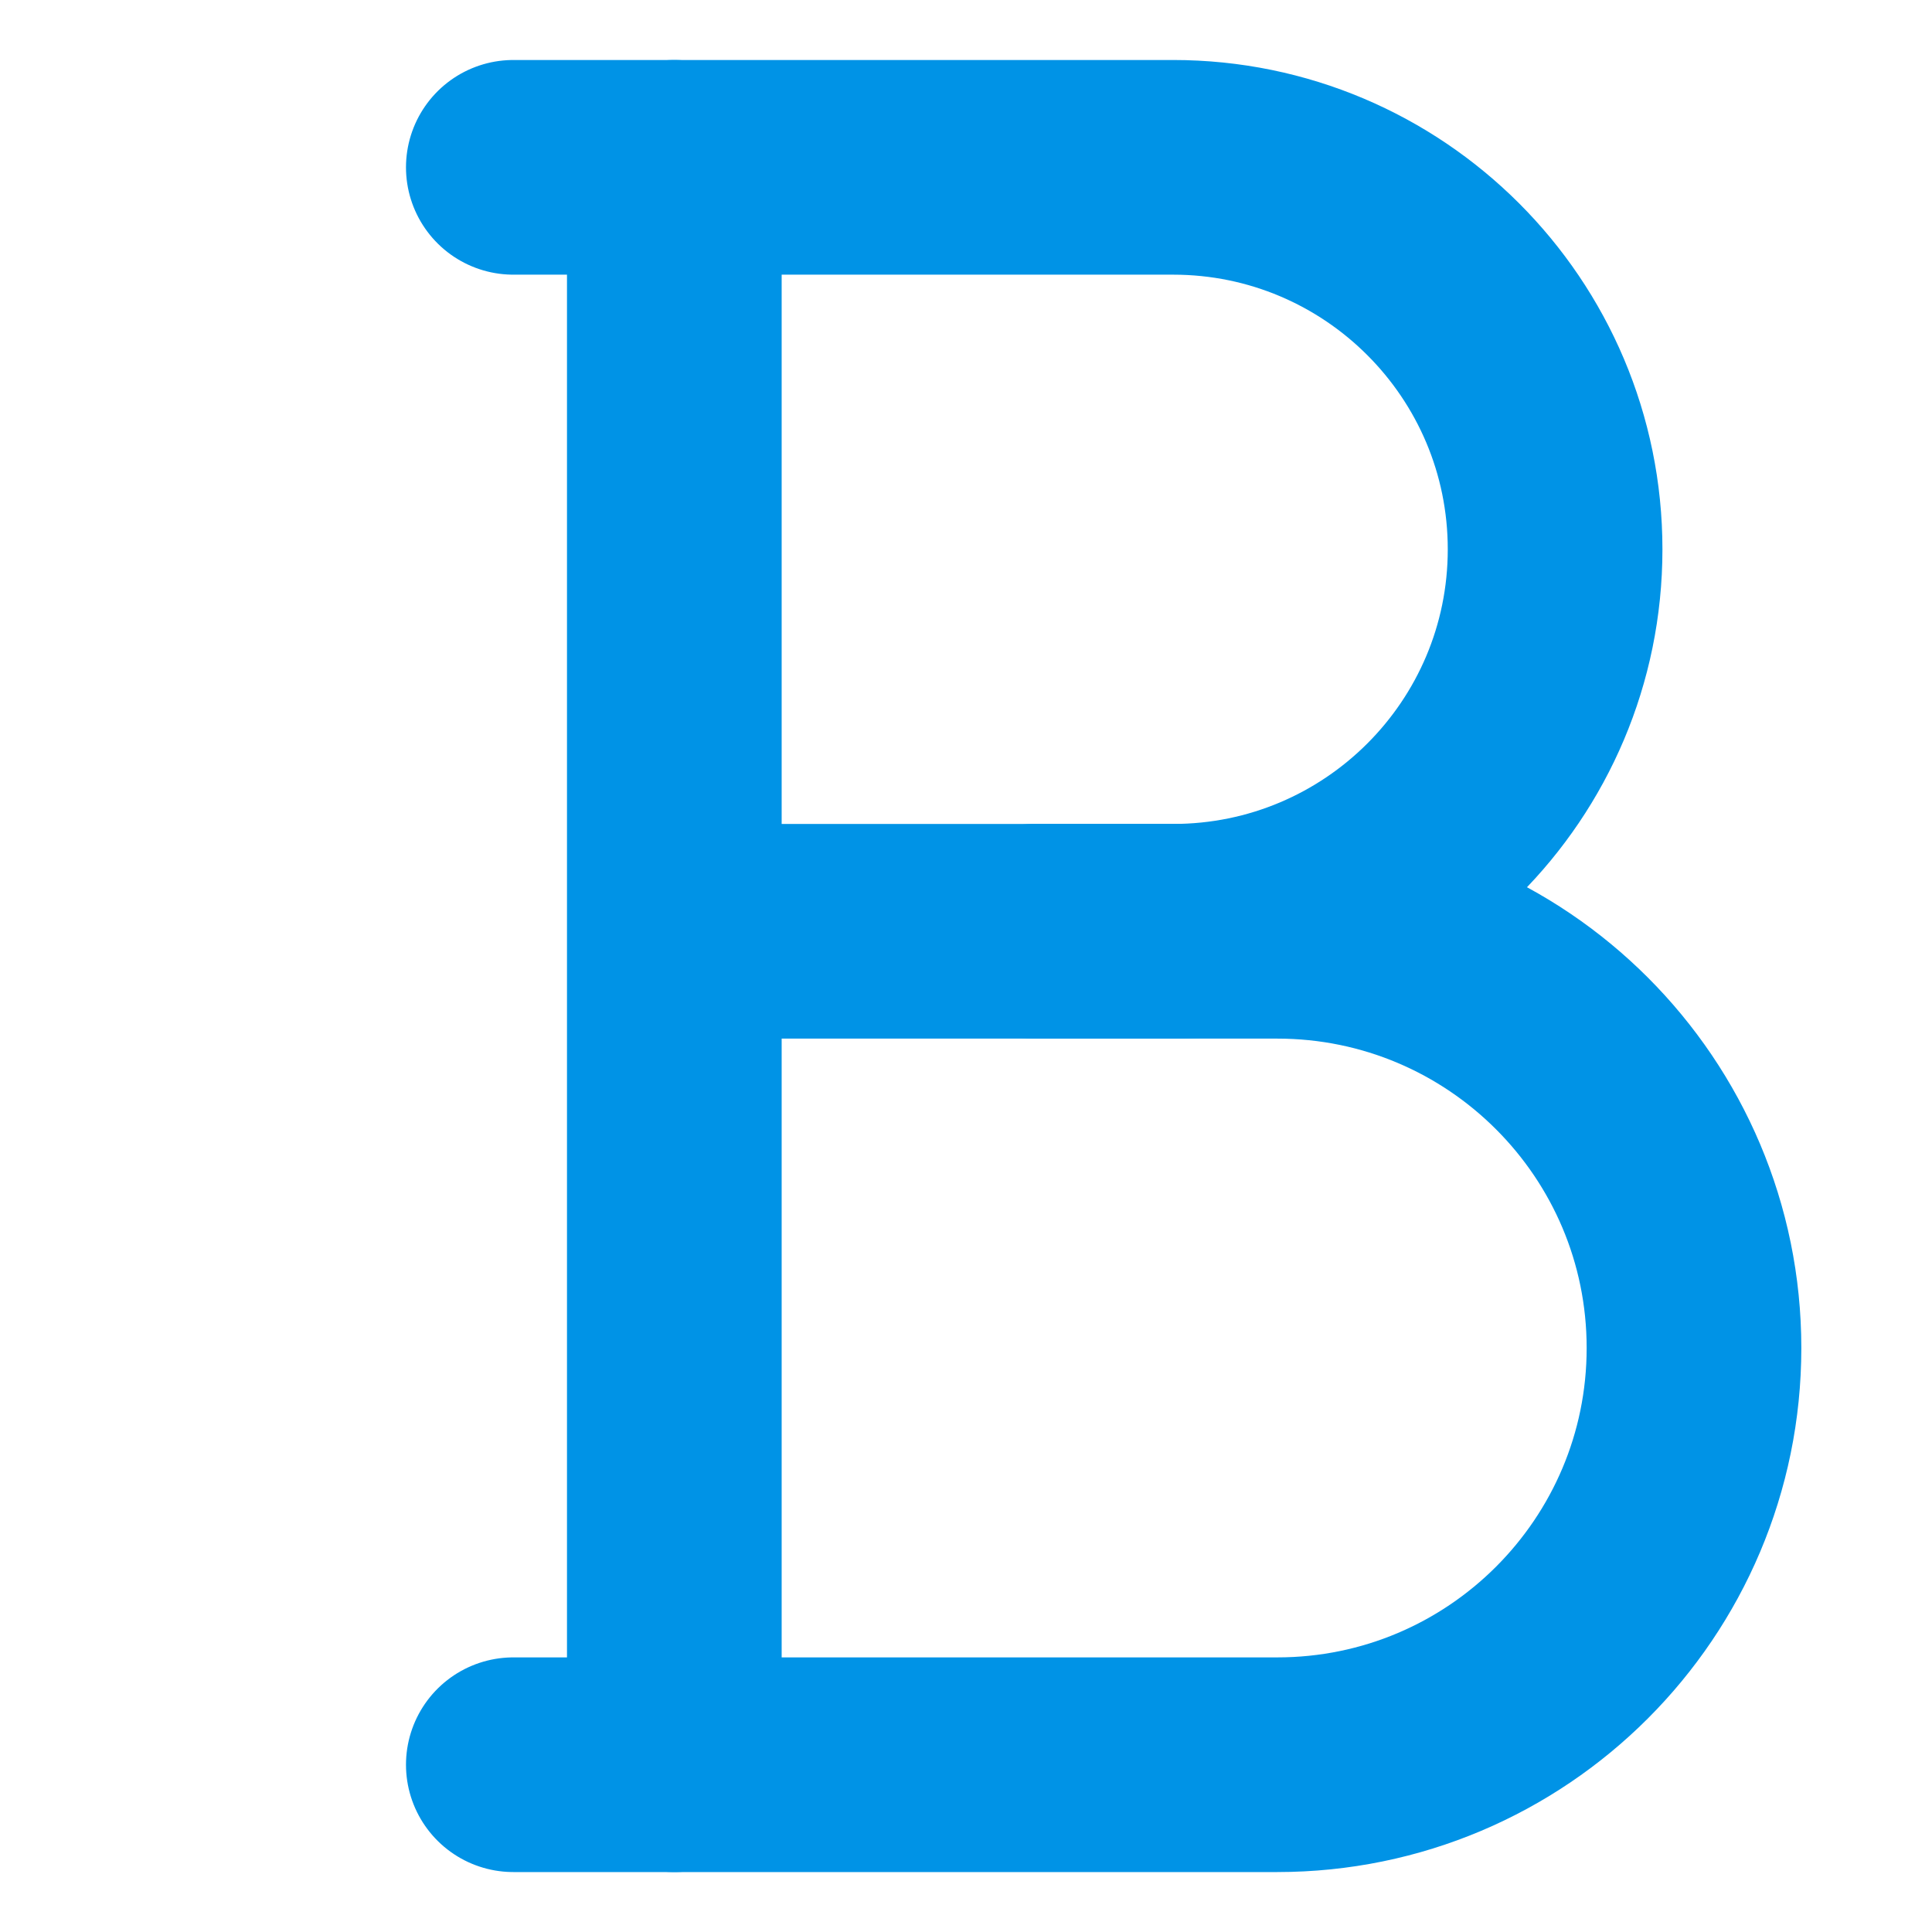 <?xml version="1.0" encoding="UTF-8" standalone="no"?>
<svg width="36px" height="36px" viewBox="0 0 36 36" version="1.1" xmlns="http://www.w3.org/2000/svg" xmlns:xlink="http://www.w3.org/1999/xlink" xmlns:sketch="http://www.bohemiancoding.com/sketch/ns">
    <!-- Generator: Sketch 3.0.3 (7891) - http://www.bohemiancoding.com/sketch -->
    <title>bold</title>
    <desc>Created with Sketch.</desc>
    <defs></defs>
    <g id="24" stroke="none" stroke-width="1" fill="none" fill-rule="evenodd" sketch:type="MSPage">
        <g id="Icons" sketch:type="MSLayerGroup" transform="translate(-40, -382)" stroke="#0093E6" stroke-width="4" stroke-linecap="round" stroke-linejoin="round">
            <g id="bold" transform="translate(40, 382)" sketch:type="MSShapeGroup">
                <g id="Stroke-7062-+-Stroke-7063-+-Stroke-7064" transform="translate(9.565, 3.118)">
                    <path d="M3,0 L3,29.765" id="Stroke-7062"></path>
                    <path d="M3.882,14.235 L12.294,14.235 C16.224,14.235 19.412,11.049 19.412,7.118 C19.412,3.187 16.224,0 12.294,0 L0,0" id="Stroke-7063"></path>
                    <path d="M9.706,14.235 L14.235,14.235 C18.521,14.235 22,17.713 22,22 C22,26.288 18.521,29.765 14.235,29.765 L0,29.765" id="Stroke-7064"></path>
                </g>
            </g>
        </g>
    </g>
</svg>